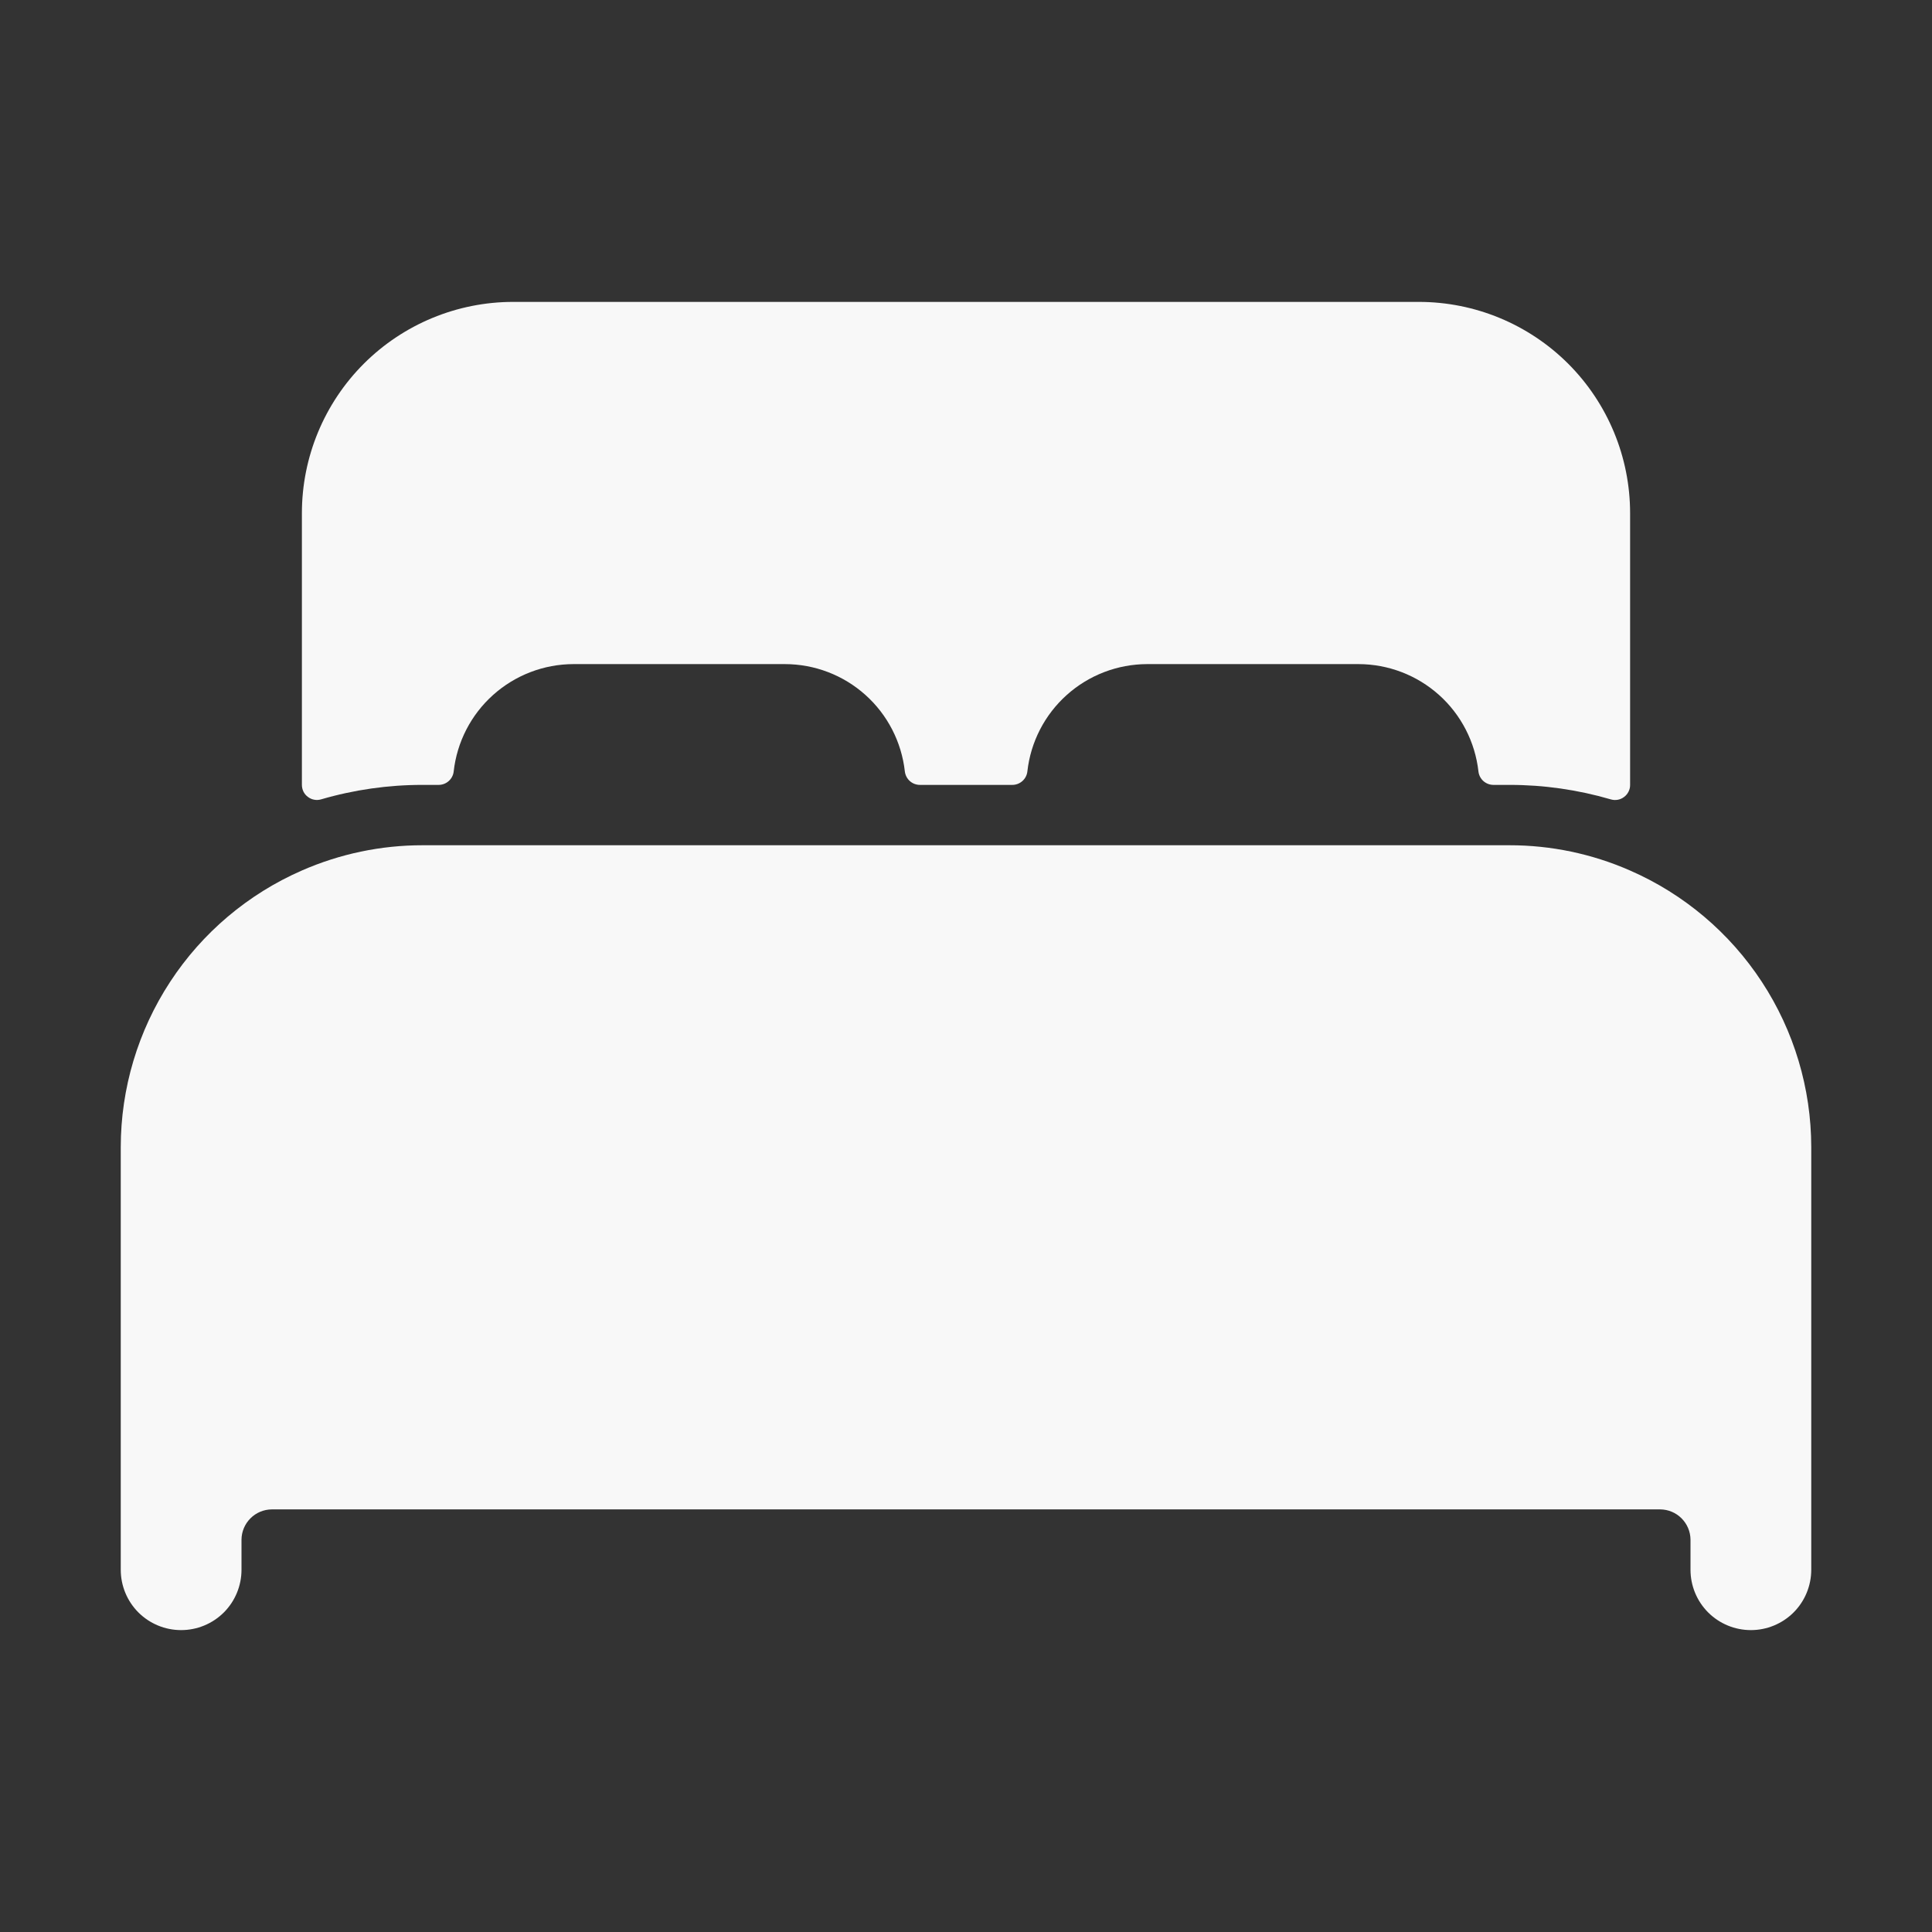 <svg width="46" height="46" viewBox="0 0 46 46" fill="none" xmlns="http://www.w3.org/2000/svg">
<rect x="0" y="0" width="46" height="46" fill="#333333" stroke="none"/>
<path d="M38.812 20.727C37.906 20.329 36.927 20.124 35.938 20.125H10.062C9.073 20.124 8.094 20.329 7.188 20.726C5.907 21.286 4.816 22.207 4.051 23.377C3.285 24.547 2.876 25.914 2.875 27.312V37.375C2.875 37.756 3.026 38.122 3.296 38.392C3.566 38.661 3.931 38.812 4.312 38.812C4.694 38.812 5.059 38.661 5.329 38.392C5.599 38.122 5.75 37.756 5.75 37.375V36.656C5.752 36.466 5.829 36.285 5.963 36.151C6.097 36.016 6.279 35.94 6.469 35.938H39.531C39.721 35.94 39.903 36.016 40.037 36.151C40.171 36.285 40.248 36.466 40.25 36.656V37.375C40.25 37.756 40.401 38.122 40.671 38.392C40.941 38.661 41.306 38.812 41.688 38.812C42.069 38.812 42.434 38.661 42.704 38.392C42.974 38.122 43.125 37.756 43.125 37.375V27.312C43.124 25.915 42.715 24.547 41.949 23.378C41.183 22.208 40.093 21.287 38.812 20.727V20.727ZM33.781 7.188H12.219C10.884 7.188 9.605 7.718 8.661 8.661C7.718 9.605 7.188 10.884 7.188 12.219V18.688C7.188 18.743 7.201 18.798 7.225 18.848C7.25 18.898 7.286 18.941 7.331 18.974C7.375 19.008 7.427 19.031 7.482 19.041C7.537 19.051 7.593 19.048 7.647 19.032C8.431 18.803 9.245 18.687 10.062 18.688H10.443C10.531 18.688 10.617 18.656 10.683 18.597C10.75 18.538 10.792 18.457 10.802 18.369C10.88 17.666 11.215 17.017 11.741 16.546C12.268 16.074 12.95 15.813 13.656 15.812H18.688C19.395 15.813 20.077 16.073 20.604 16.545C21.131 17.016 21.466 17.666 21.544 18.369C21.555 18.457 21.597 18.538 21.663 18.597C21.729 18.656 21.815 18.688 21.904 18.688H24.102C24.19 18.688 24.276 18.656 24.342 18.597C24.409 18.538 24.451 18.457 24.461 18.369C24.539 17.667 24.873 17.018 25.399 16.547C25.925 16.075 26.606 15.814 27.312 15.812H32.344C33.051 15.813 33.733 16.073 34.261 16.545C34.788 17.016 35.122 17.666 35.201 18.369C35.211 18.457 35.253 18.538 35.319 18.597C35.386 18.656 35.471 18.688 35.56 18.688H35.938C36.755 18.687 37.569 18.804 38.353 19.033C38.407 19.049 38.463 19.052 38.518 19.042C38.573 19.032 38.625 19.009 38.669 18.975C38.714 18.942 38.75 18.898 38.775 18.848C38.8 18.798 38.813 18.743 38.812 18.688V12.219C38.812 10.884 38.282 9.605 37.339 8.661C36.395 7.718 35.116 7.188 33.781 7.188Z" fill="#F8F8F8"/>
</svg>
